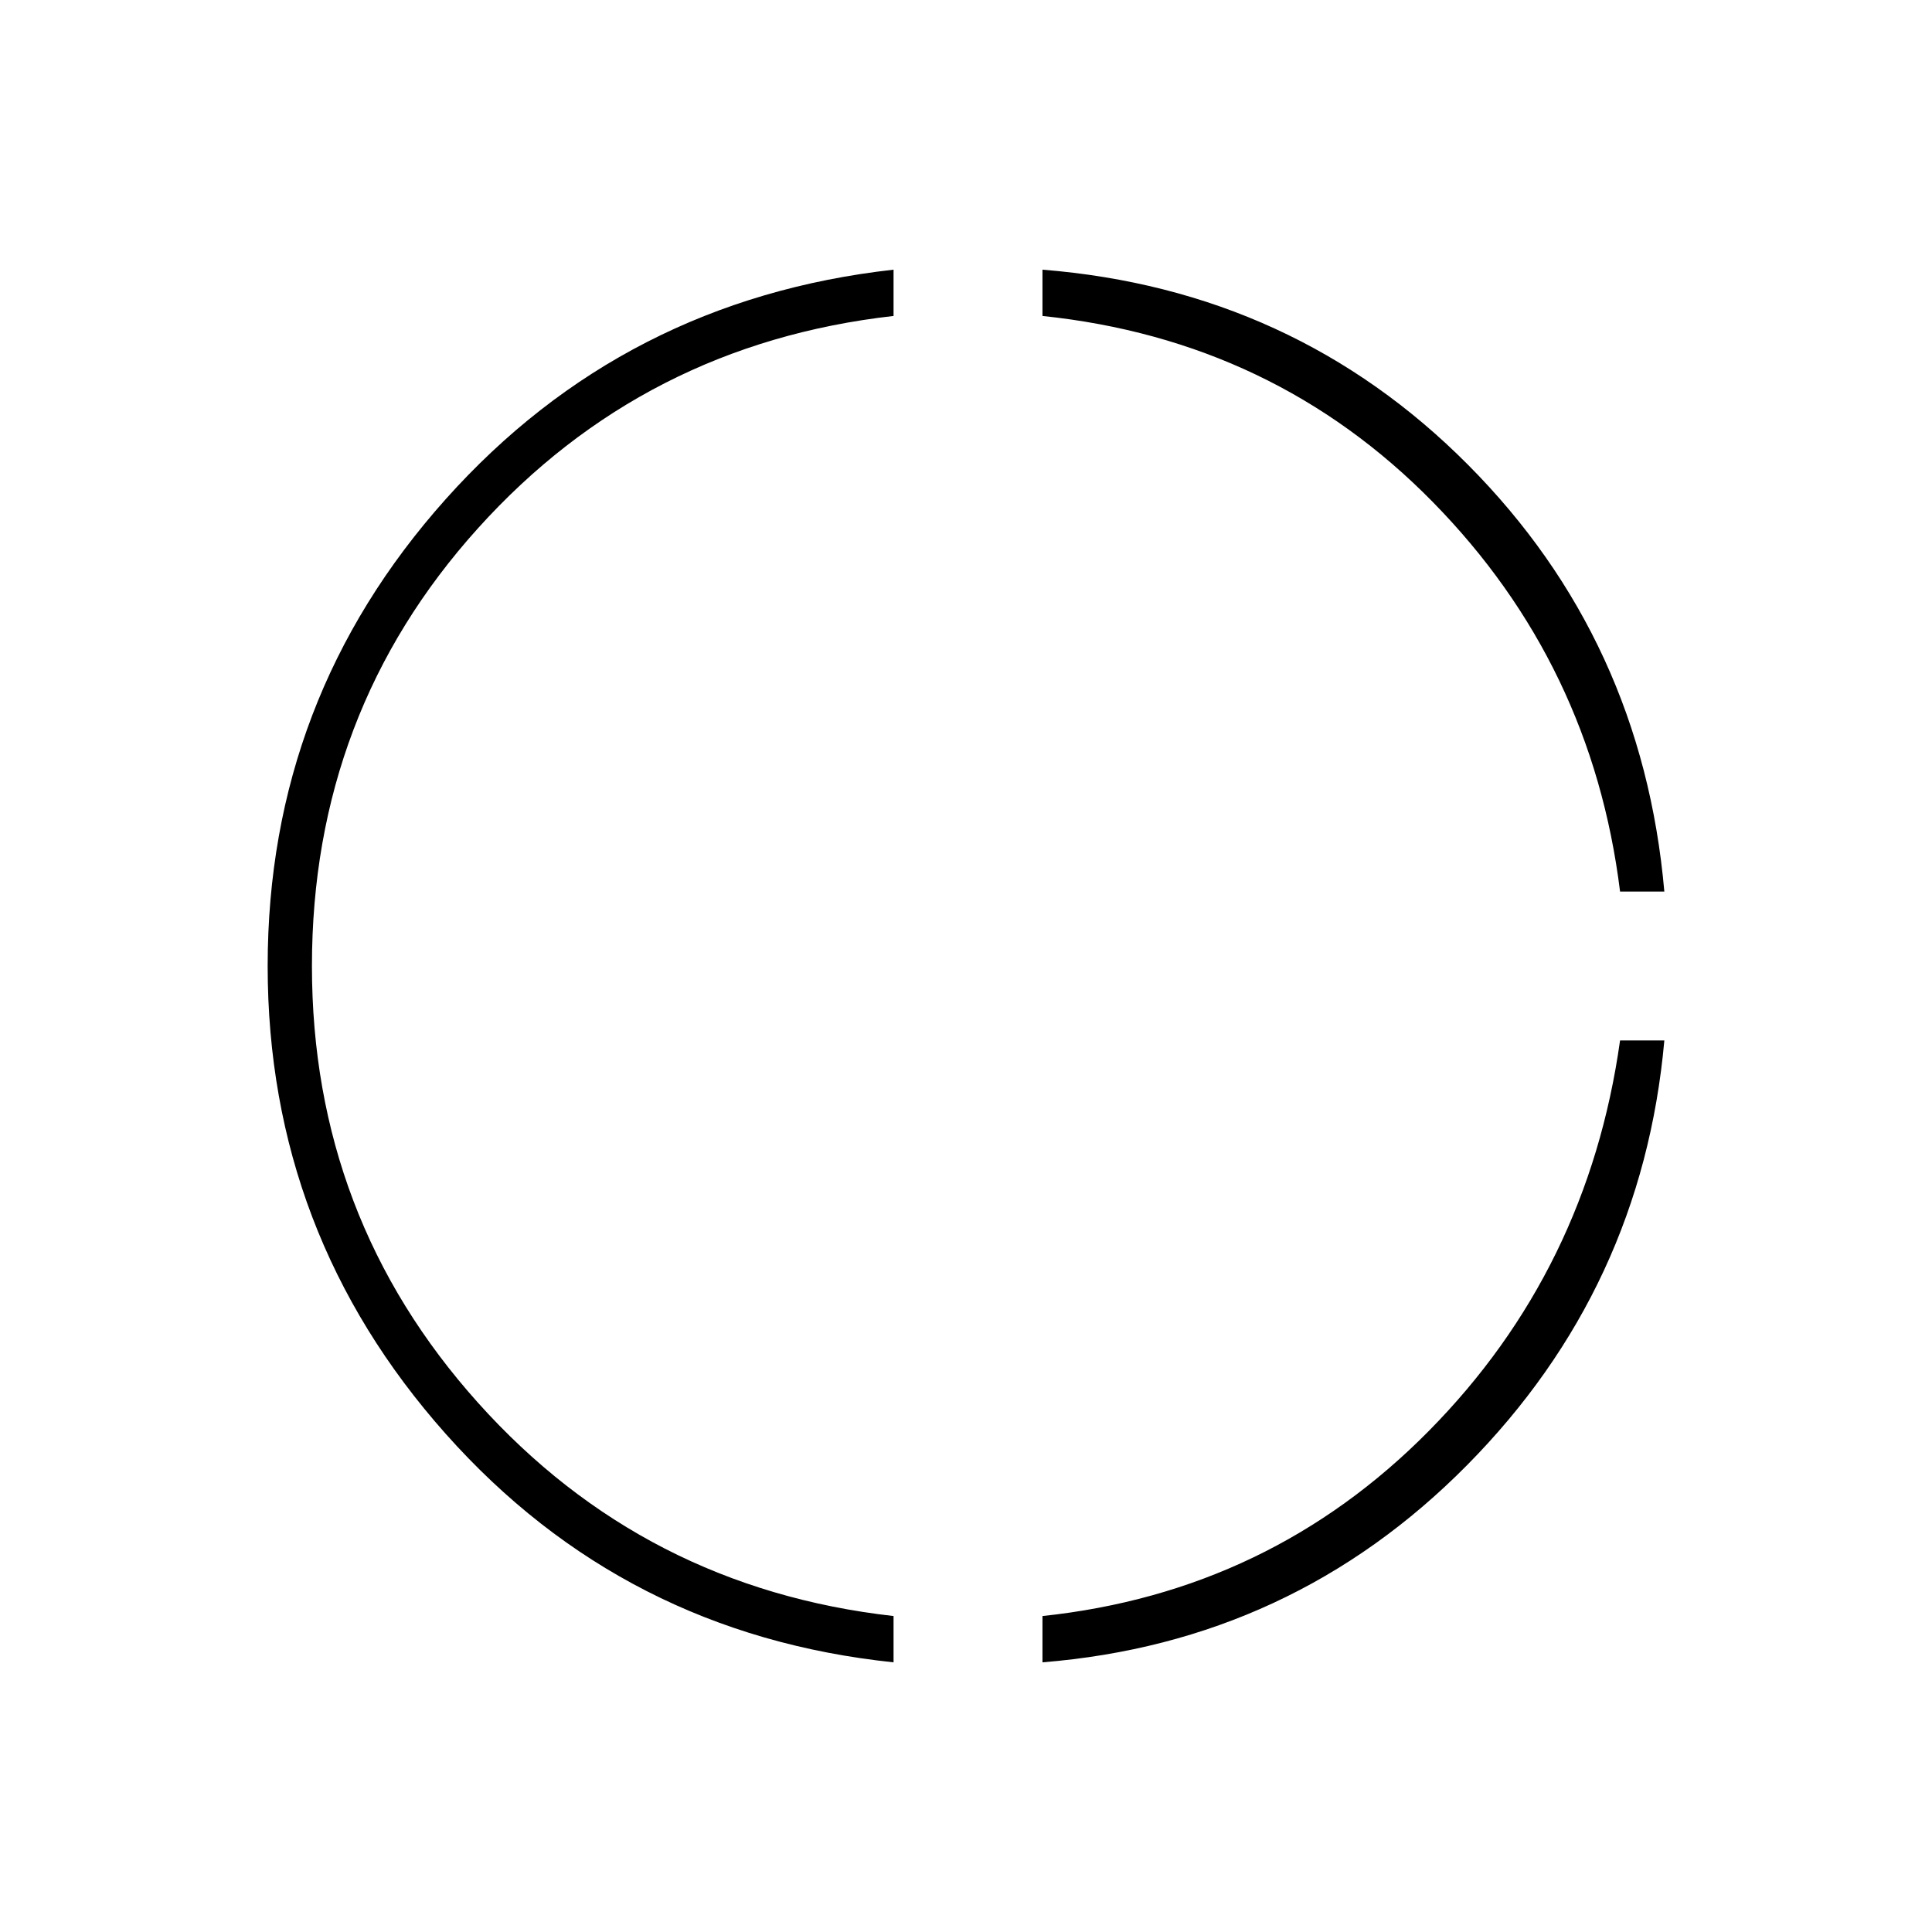 <svg xmlns="http://www.w3.org/2000/svg" height="48" width="48"><path d="M40.25 22.15q-.7-5.65-4.65-9.675T25.9 7.85V6.7q6.25.5 10.575 4.85 4.325 4.35 4.875 10.6ZM25.9 41.3v-1.15q5.65-.6 9.6-4.6 3.95-4 4.75-9.7h1.1Q40.8 32 36.45 36.4q-4.35 4.4-10.55 4.9Zm-3.7 0q-6.7-.7-11.125-5.675T6.65 24q0-6.65 4.425-11.6Q15.5 7.45 22.2 6.7v1.15q-6.2.7-10.325 5.275Q7.75 17.7 7.75 24q0 6.25 4.125 10.85t10.325 5.3Z"/></svg>